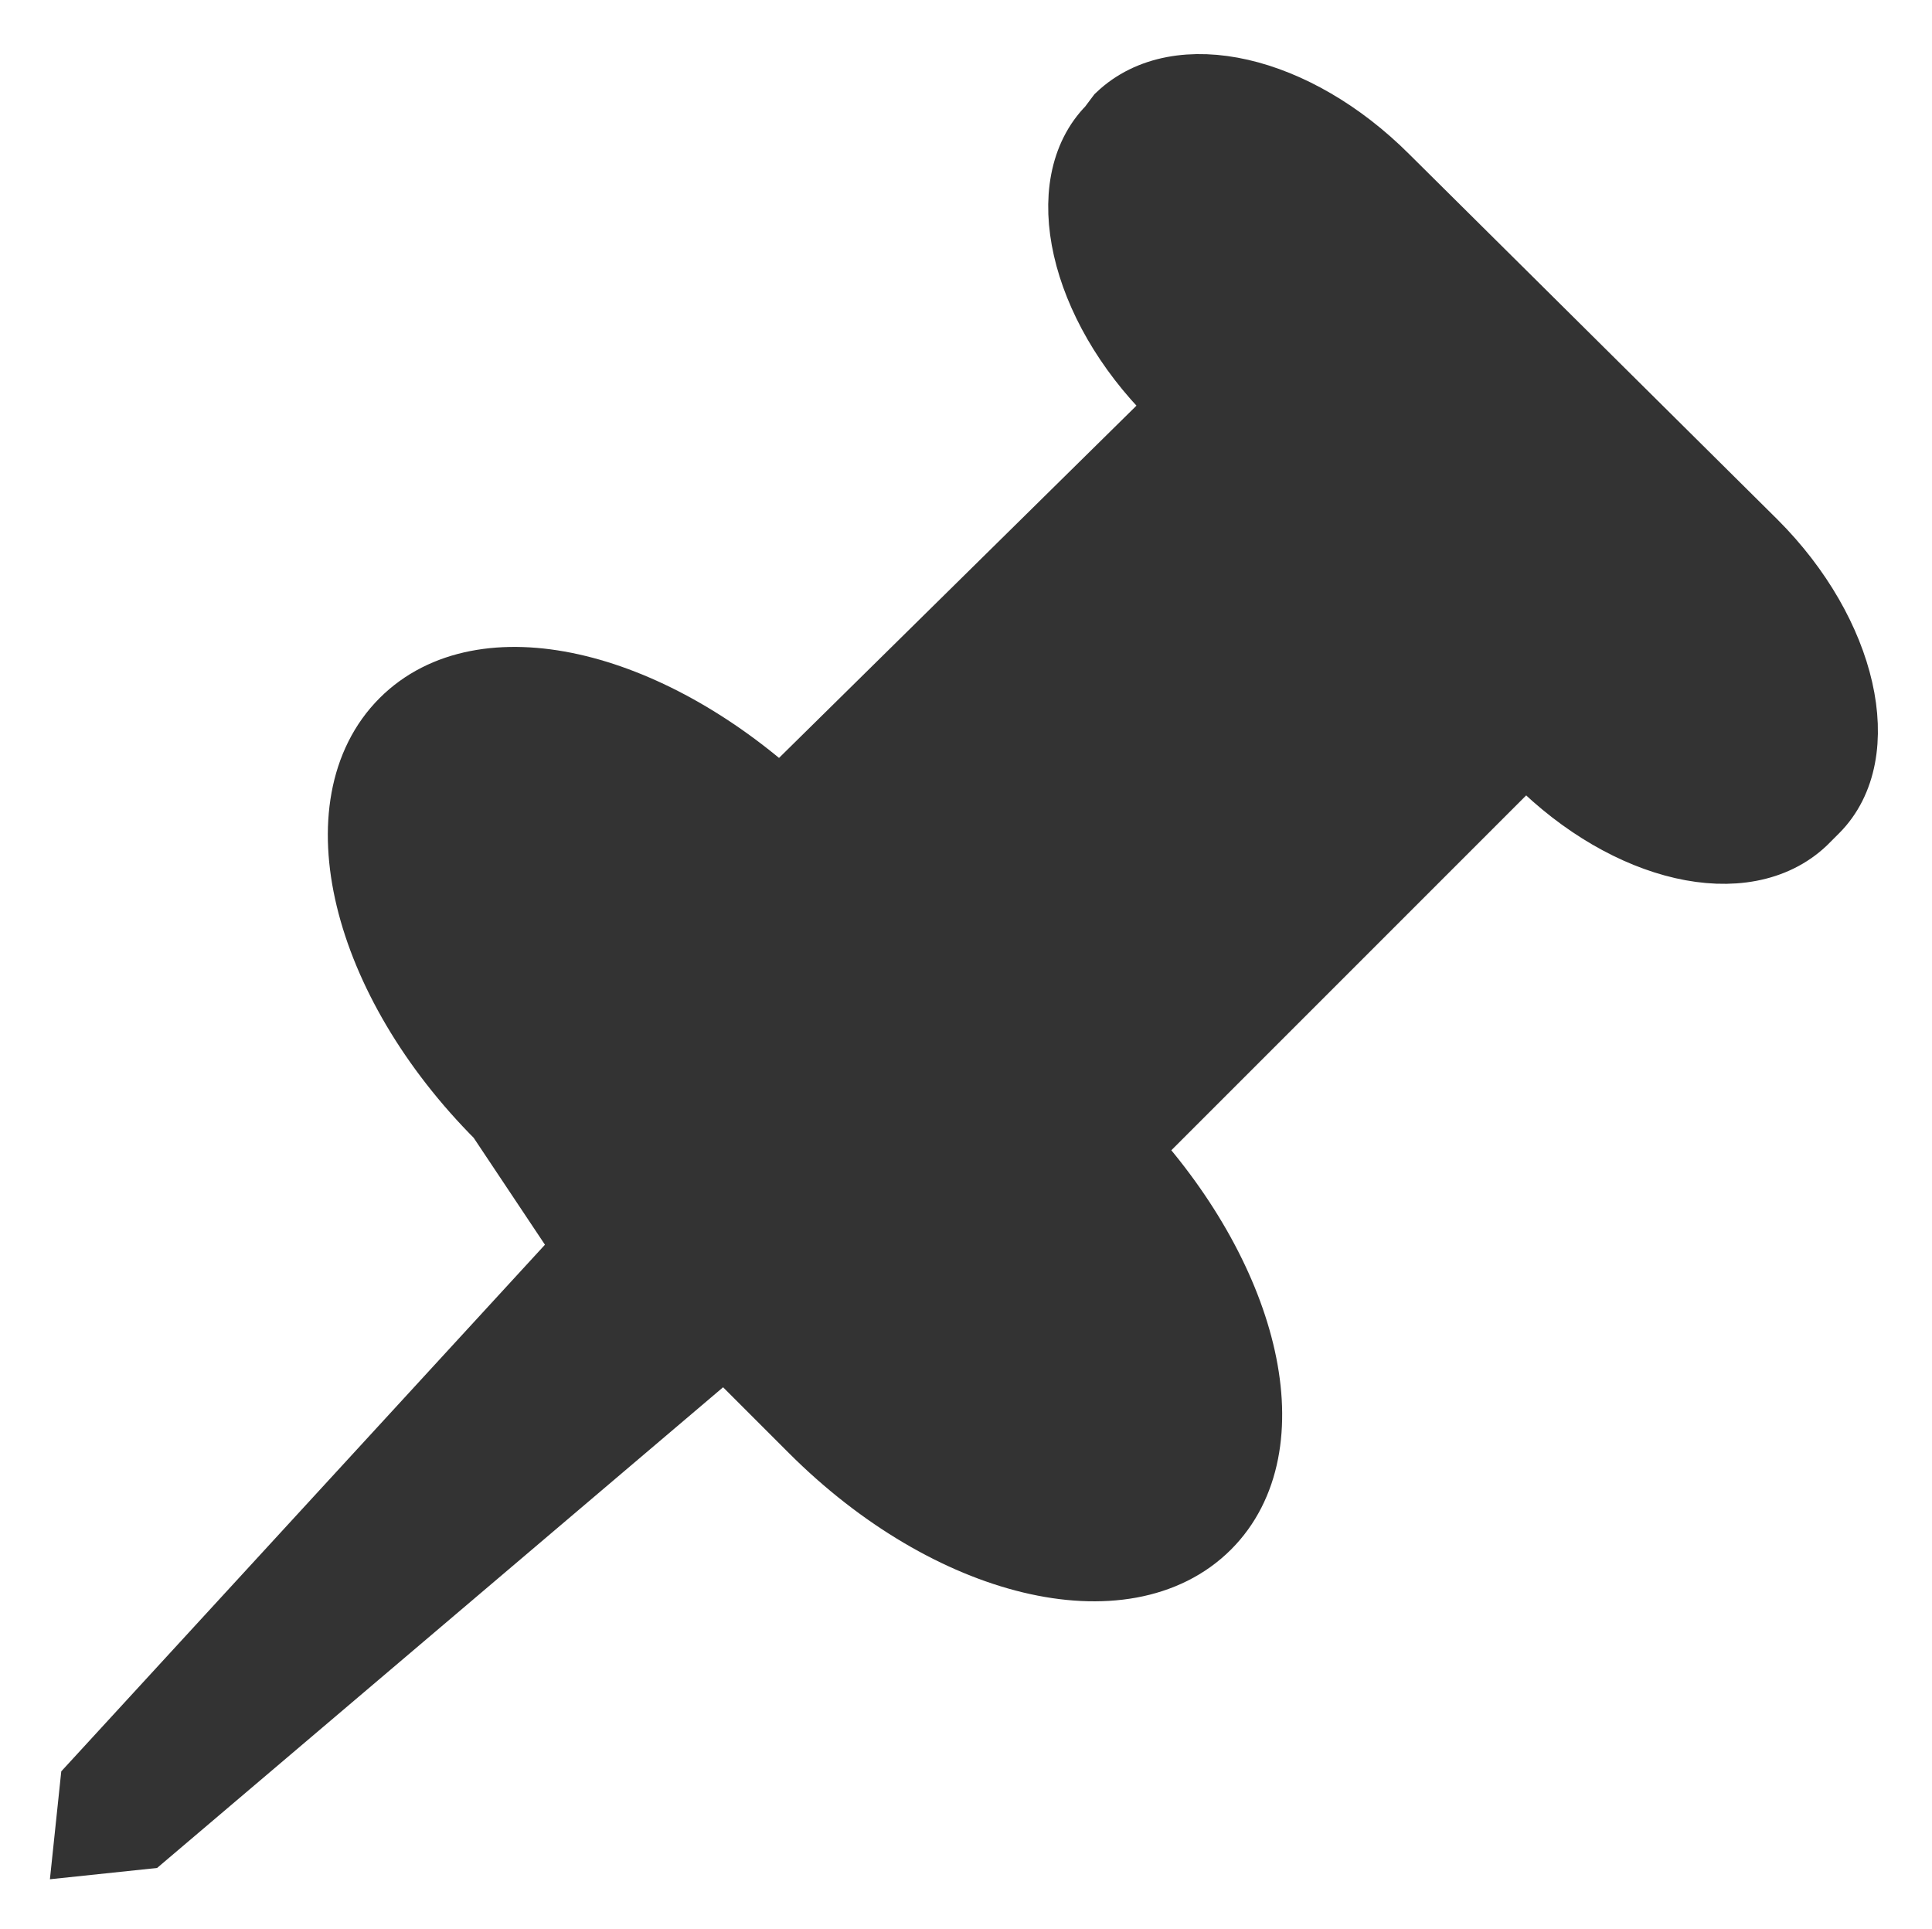 <?xml version="1.0" encoding="UTF-8" standalone="no"?>
<svg
   xmlns:dc="http://purl.org/dc/elements/1.1/"
   xmlns:cc="http://creativecommons.org/ns#"
   xmlns:rdf="http://www.w3.org/1999/02/22-rdf-syntax-ns#"
   xmlns:svg="http://www.w3.org/2000/svg"
   xmlns="http://www.w3.org/2000/svg"
   height="65.992"
   width="66.092"
   xml:space="preserve"
   viewBox="0 0 66.092 65.992"
   y="0px"
   x="0px"
   id="Layer_1"
   version="1.1"><defs
     id="defs9" /><style
     id="style2"
     type="text/css">
	.st0{fill:#333333;}
</style><g
     transform="translate(-15,-15.008)"
     id="XMLID_2_"><path
       style="fill:#333333;stroke:#333333;stroke-opacity:1;fill-opacity:1;stroke-width:2.3;stroke-miterlimit:4;stroke-dasharray:none"
       d="M 62.4,21.1 C 59.3,18 55.3,17.1 53.3,19 L 53,19.4 c -1.9,1.9 -1,6 2.1,9.1 l 0.4,0.4 -13.8,13.6 C 37.1,38.3 31.5,37 28.8,39.7 26,42.5 27.4,48.5 32.1,53.2 l 3,4.5 -16.9,18.4 -0.2,1.9 1.9,-0.2 19.9,-16.9 3,3 c 4.7,4.7 10.7,6.1 13.5,3.3 2.7,-2.7 1.4,-8.3 -2.8,-12.9 L 67.2,40.6 67.6,41 c 3.1,3.1 7.1,4 9.1,2.1 l 0.4,-0.4 c 1.9,-1.9 1,-6 -2.1,-9.1 z"
       class="st0"
       id="XMLID_4_" /></g></svg>